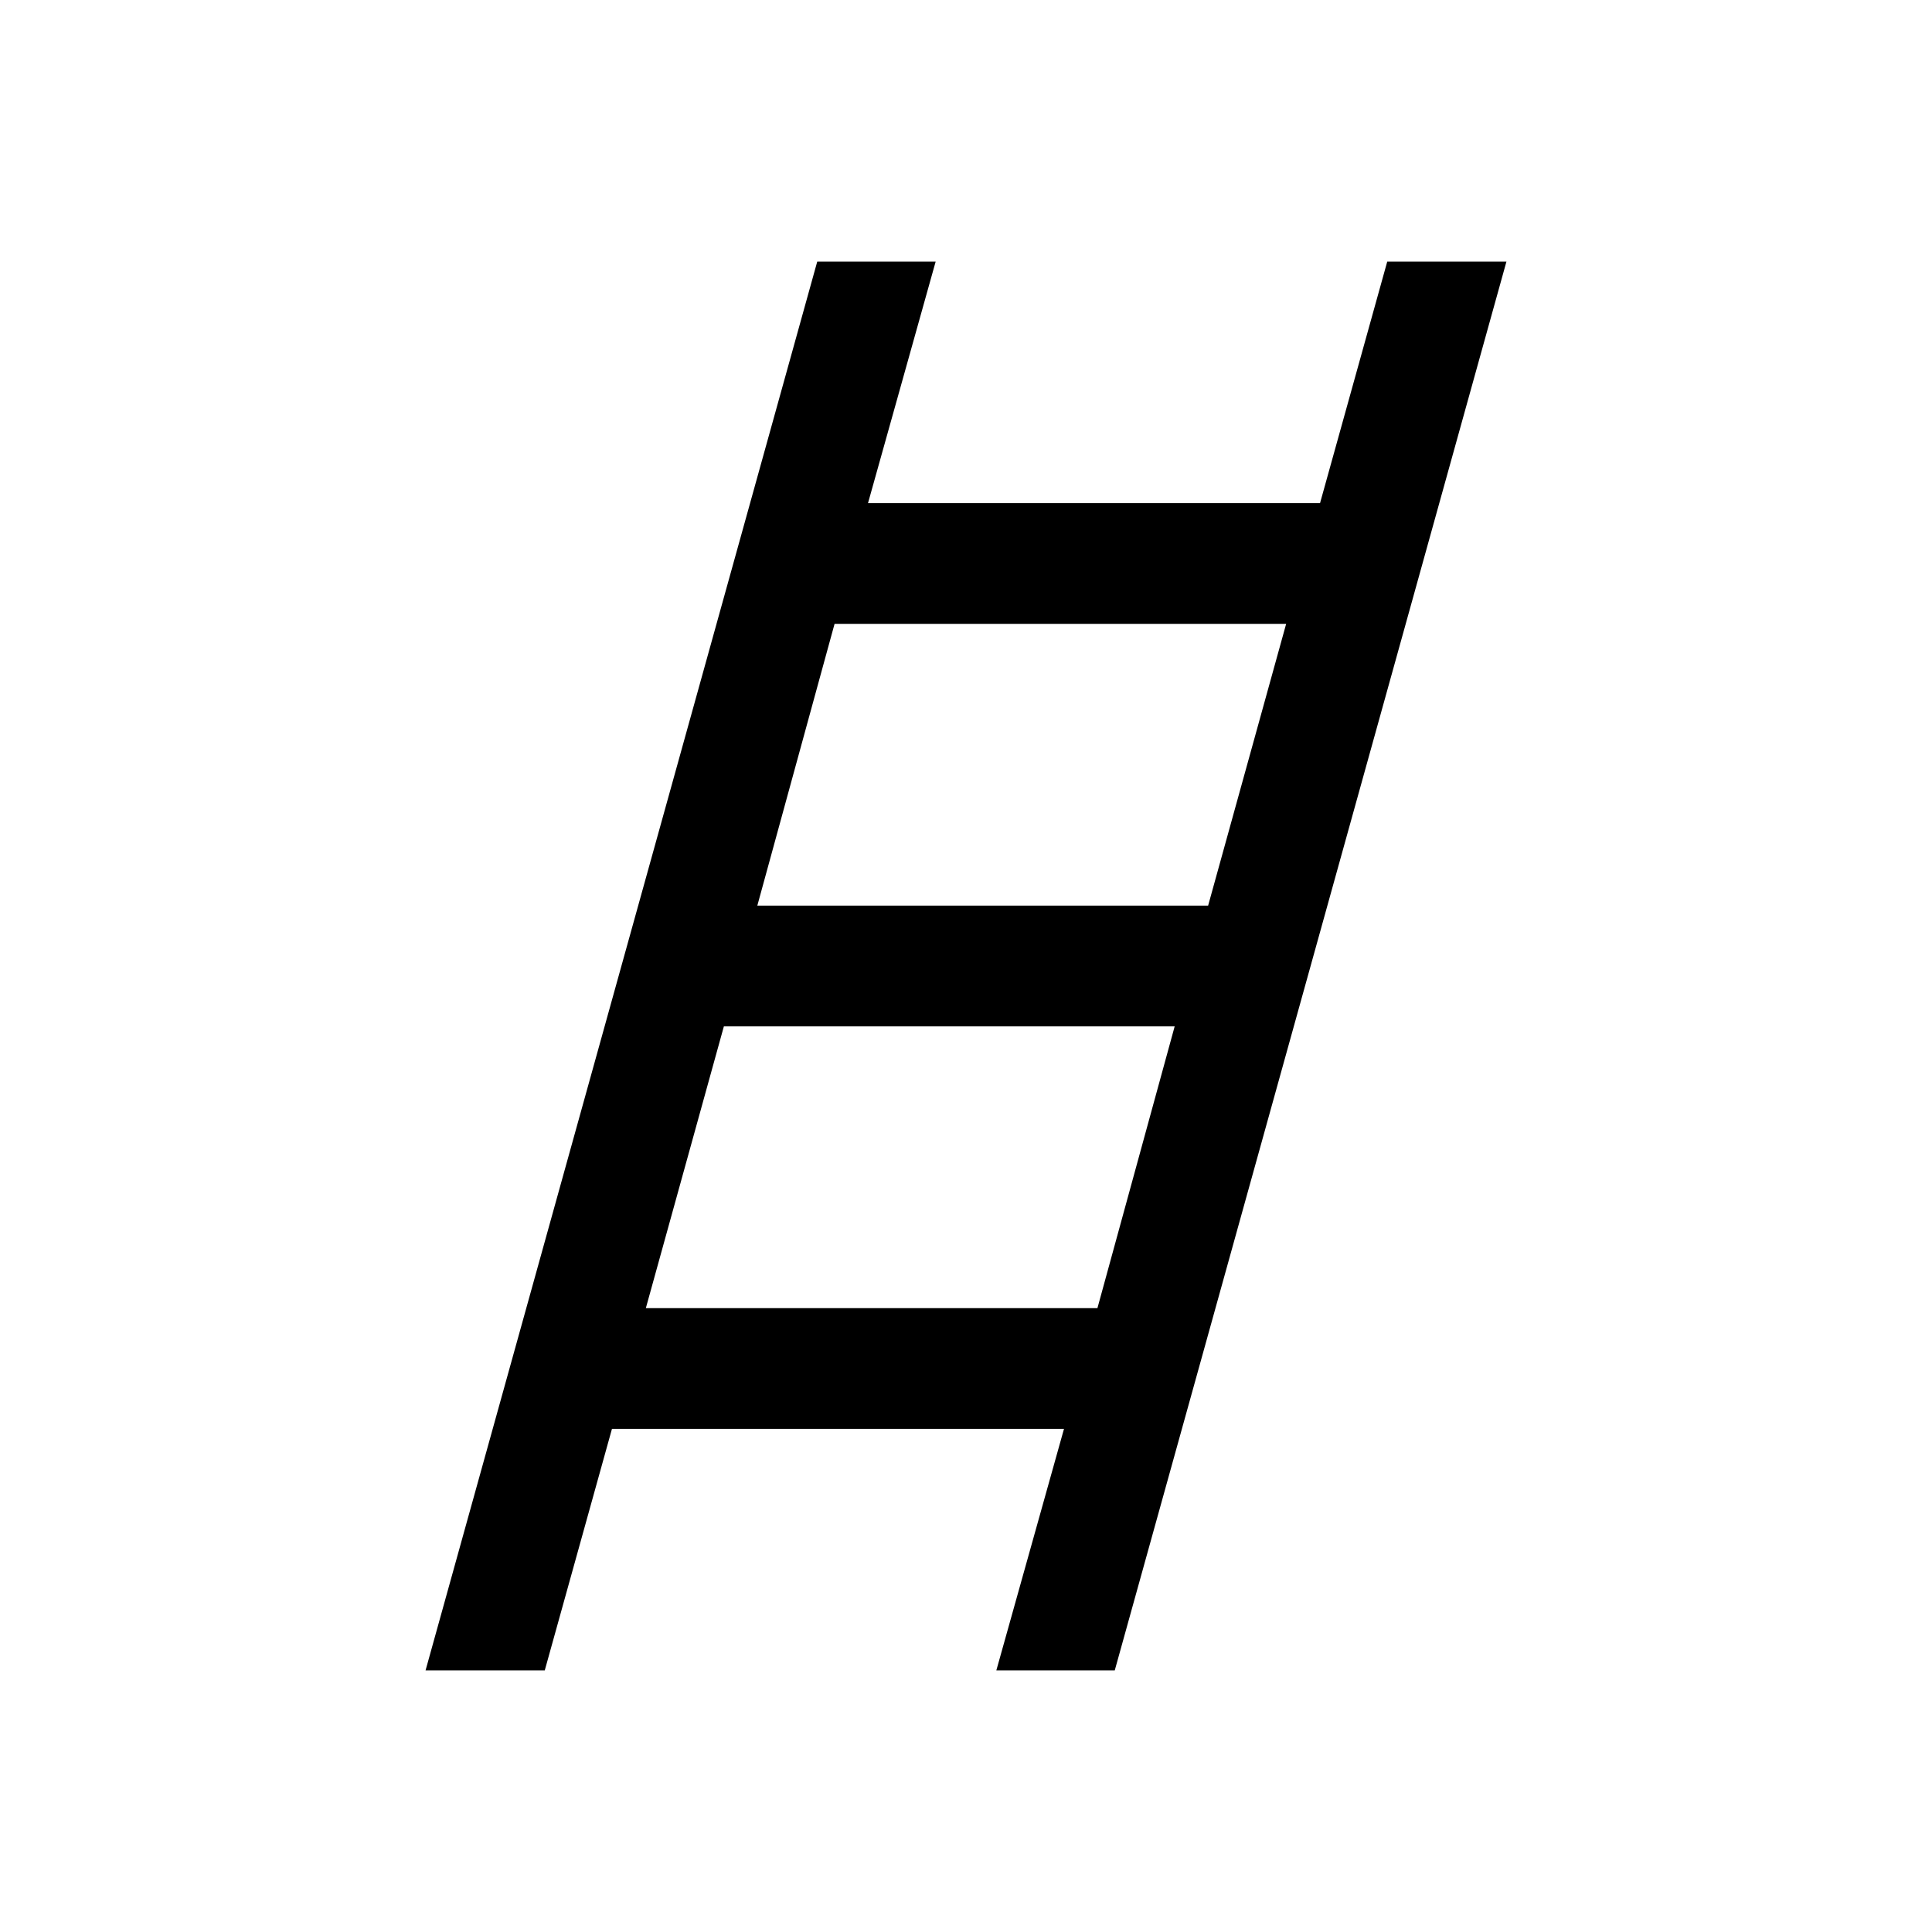<svg xmlns="http://www.w3.org/2000/svg" height="24" viewBox="0 -960 960 960" width="24"><path d="m211.46-130 194.62-700h58.84l-33.61 120h224.61l33.39-120h59.23L553.92-130h-58.84l33.61-120H304.08l-33.39 120h-59.23Zm164.85-380h224l38.77-140H414.69l-38.38 140Zm-55.39 200h224.39l38.38-140h-224l-38.77 140Z"/></svg>